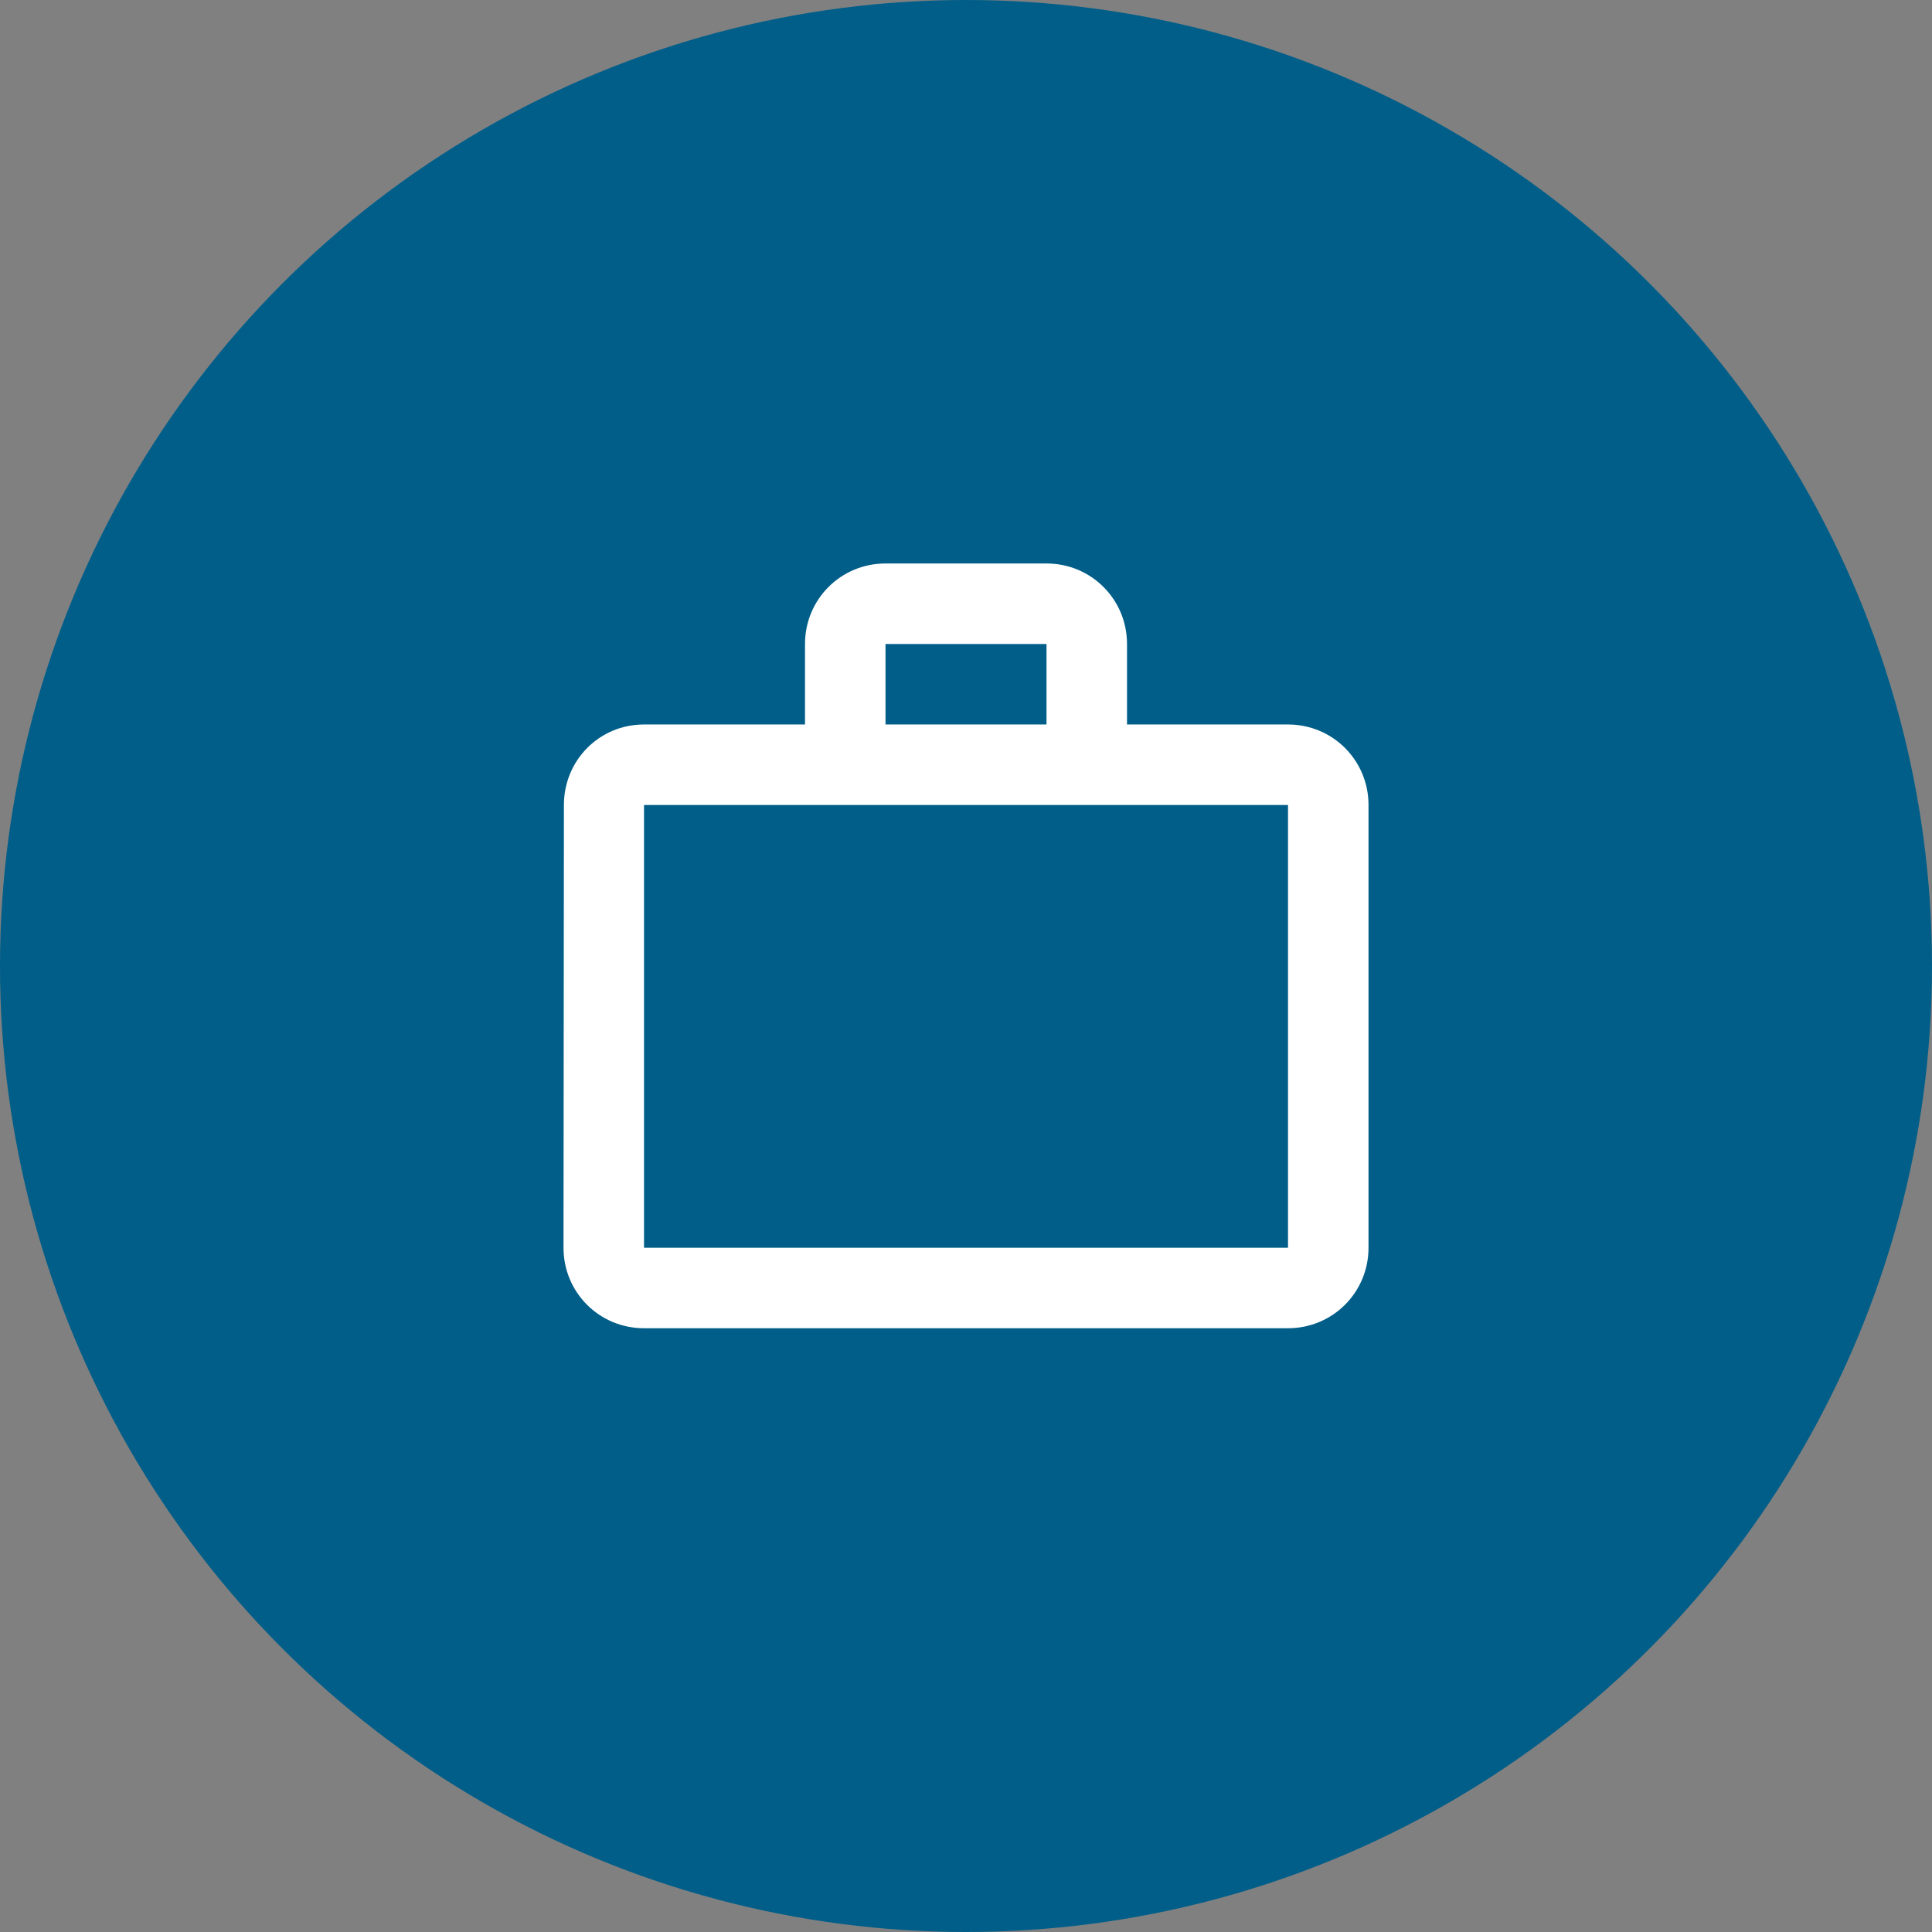 <svg width="100" height="100" viewBox="0 0 100 100" fill="none" xmlns="http://www.w3.org/2000/svg">
<rect x="0" y="0" width="100" height="100" fill="#808080" stroke="none"/>
<circle cx="50" cy="50" r="50" fill="#005E89"/>
<path d="M54.167 37.499V33.333H45.834V37.499H54.167ZM33.334 41.666V64.583H66.667V41.666H33.334ZM66.667 37.499C68.98 37.499 70.834 39.353 70.834 41.666V64.583C70.834 66.895 68.98 68.749 66.667 68.749H33.334C31.021 68.749 29.167 66.895 29.167 64.583L29.188 41.666C29.188 39.353 31.021 37.499 33.334 37.499H41.667V33.333C41.667 31.02 43.521 29.166 45.834 29.166H54.167C56.48 29.166 58.334 31.02 58.334 33.333V37.499H66.667Z" fill="white"/>
</svg>
